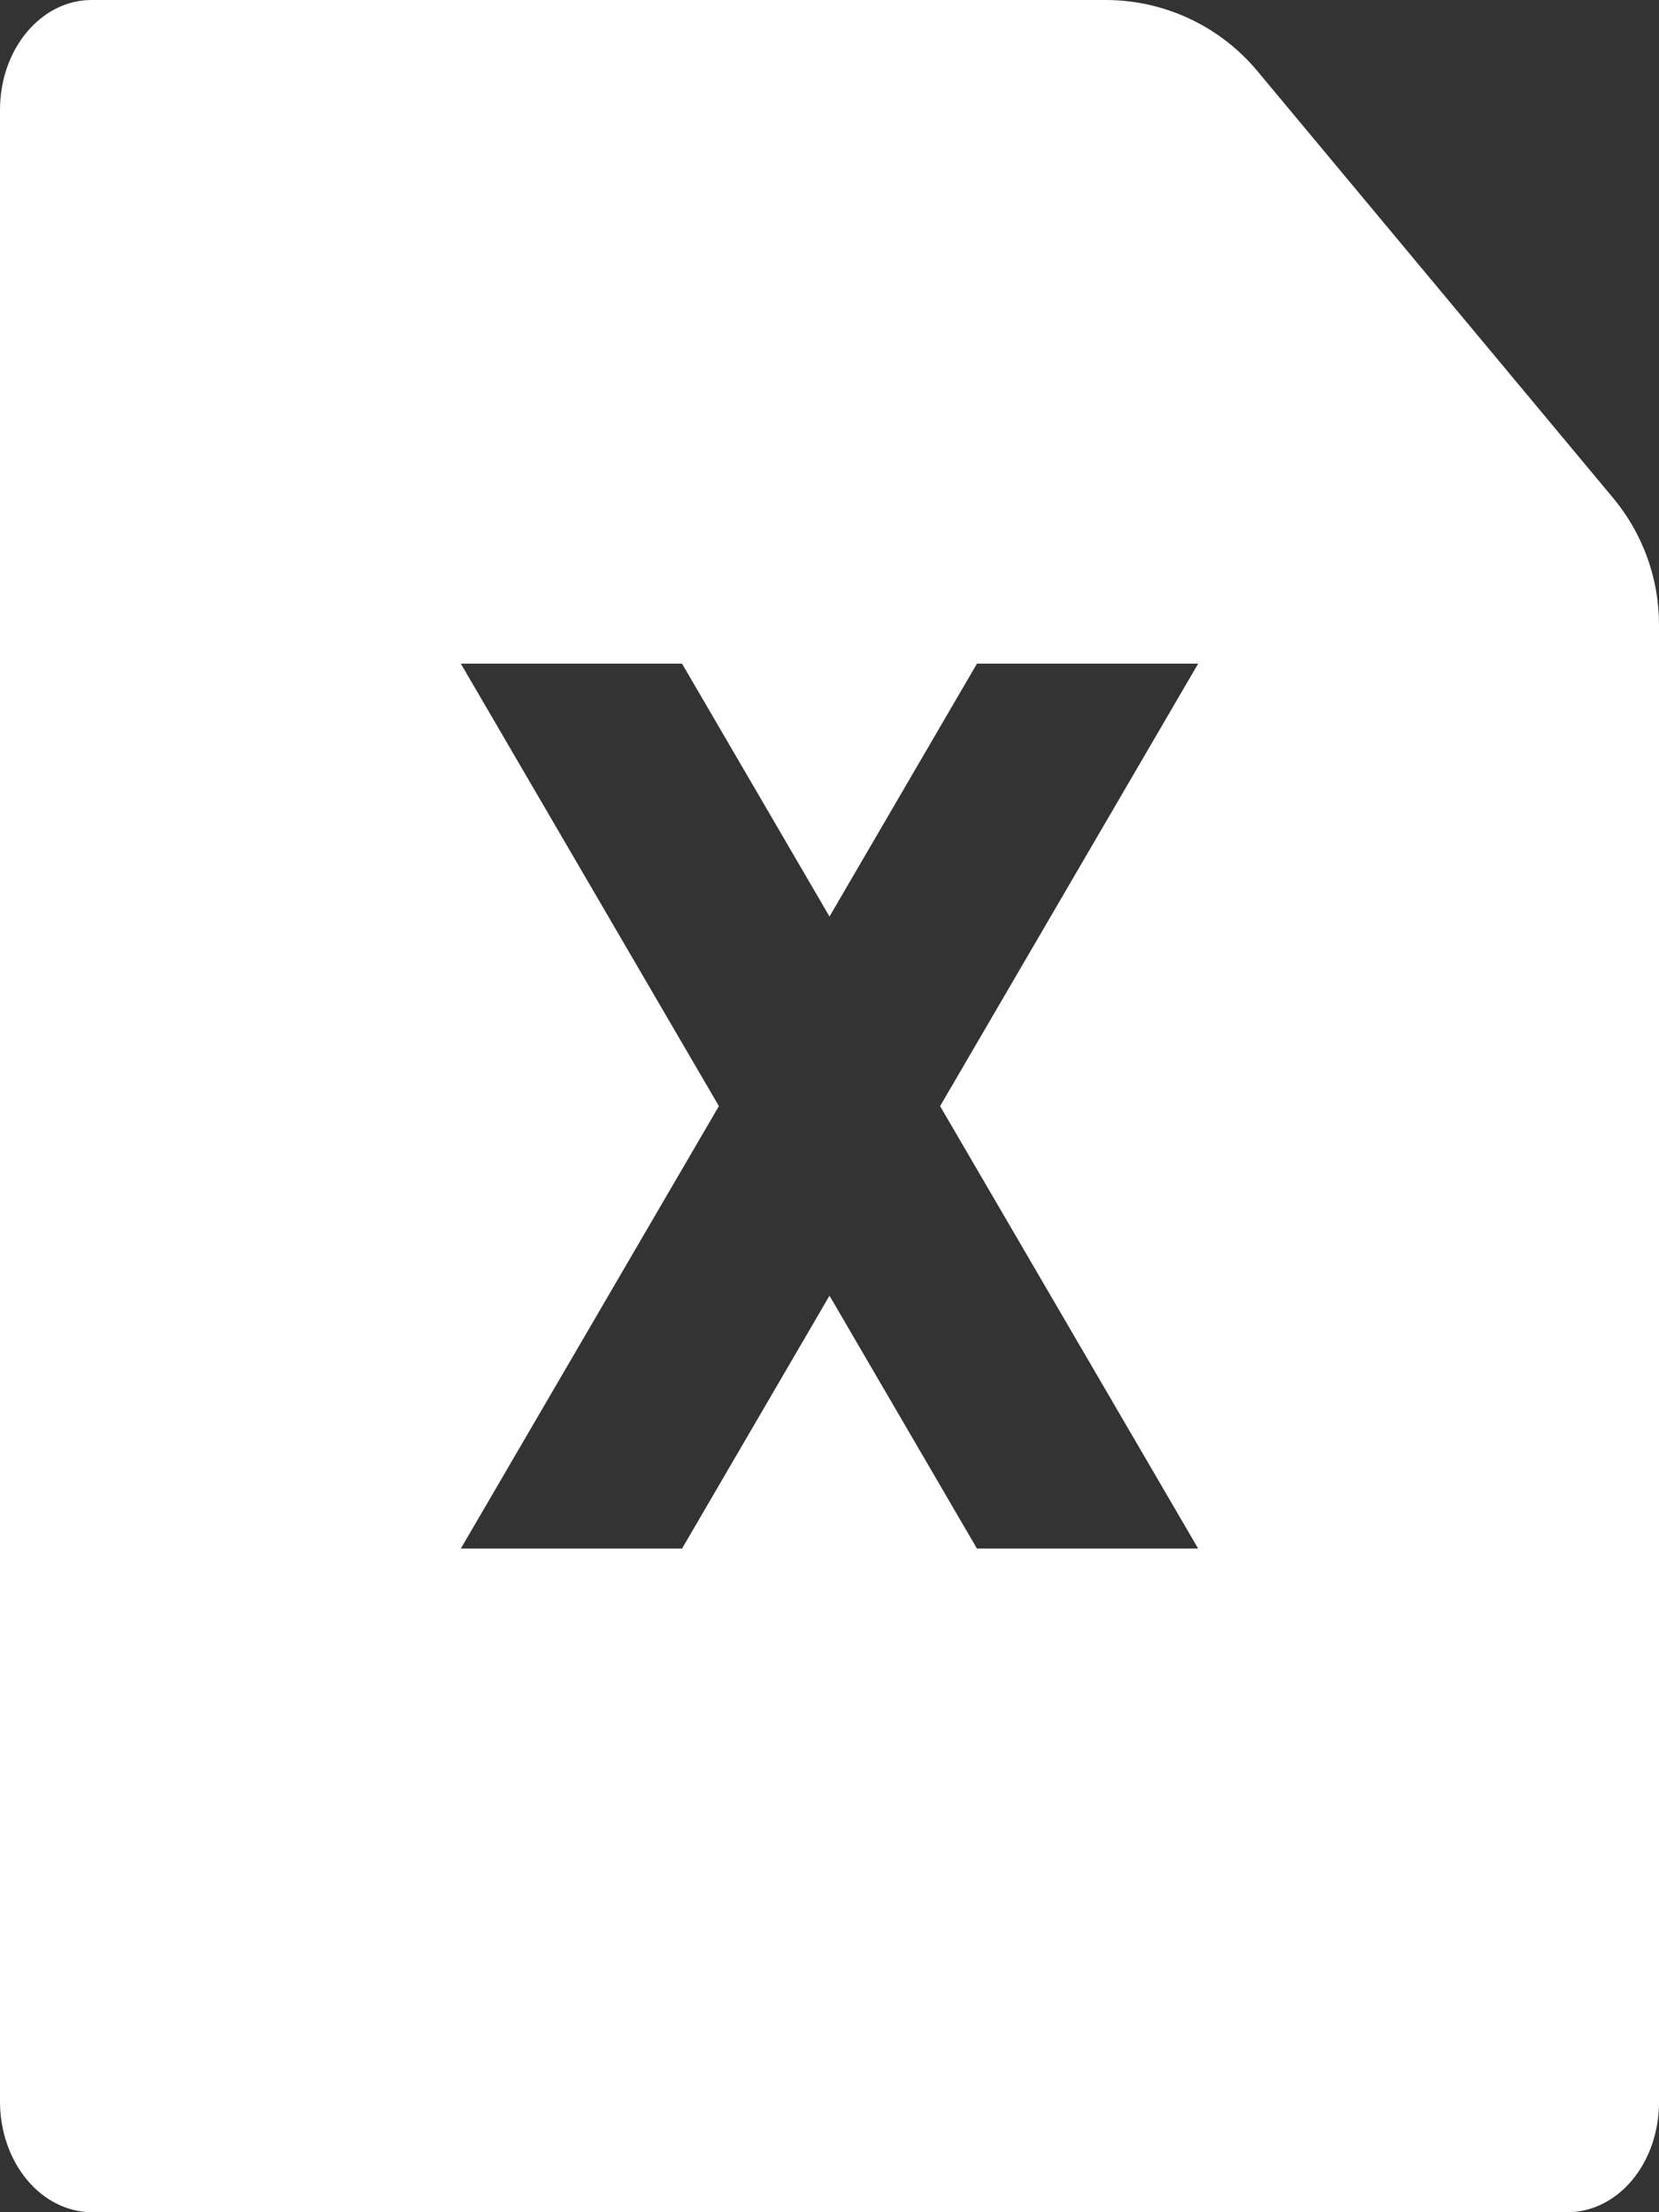 <svg width="42" height="56" viewBox="0 0 42 56" fill="none" xmlns="http://www.w3.org/2000/svg">
<rect x="0" y="0" width="42" height="56" fill="#333333" stroke="none"/>
<path d="M27.991 0C29.475 0 30.883 0.659 31.833 1.799L40.841 12.609C41.59 13.508 42 14.641 42 15.81V53.222C41.999 53.959 41.755 54.666 41.321 55.187C40.886 55.708 40.297 56 39.683 56H2.317C1.704 55.995 1.118 55.701 0.684 55.181C0.251 54.661 0.005 53.958 0 53.222V2.778C0 1.243 1.038 0 2.317 0H27.991ZM23.8 28L30.333 16.8H24.733L21 23.201L17.267 16.8H11.667L18.2 28L11.667 39.2H17.267L21 32.799L24.733 39.2H30.333L23.8 28Z" fill="white"/>
</svg>